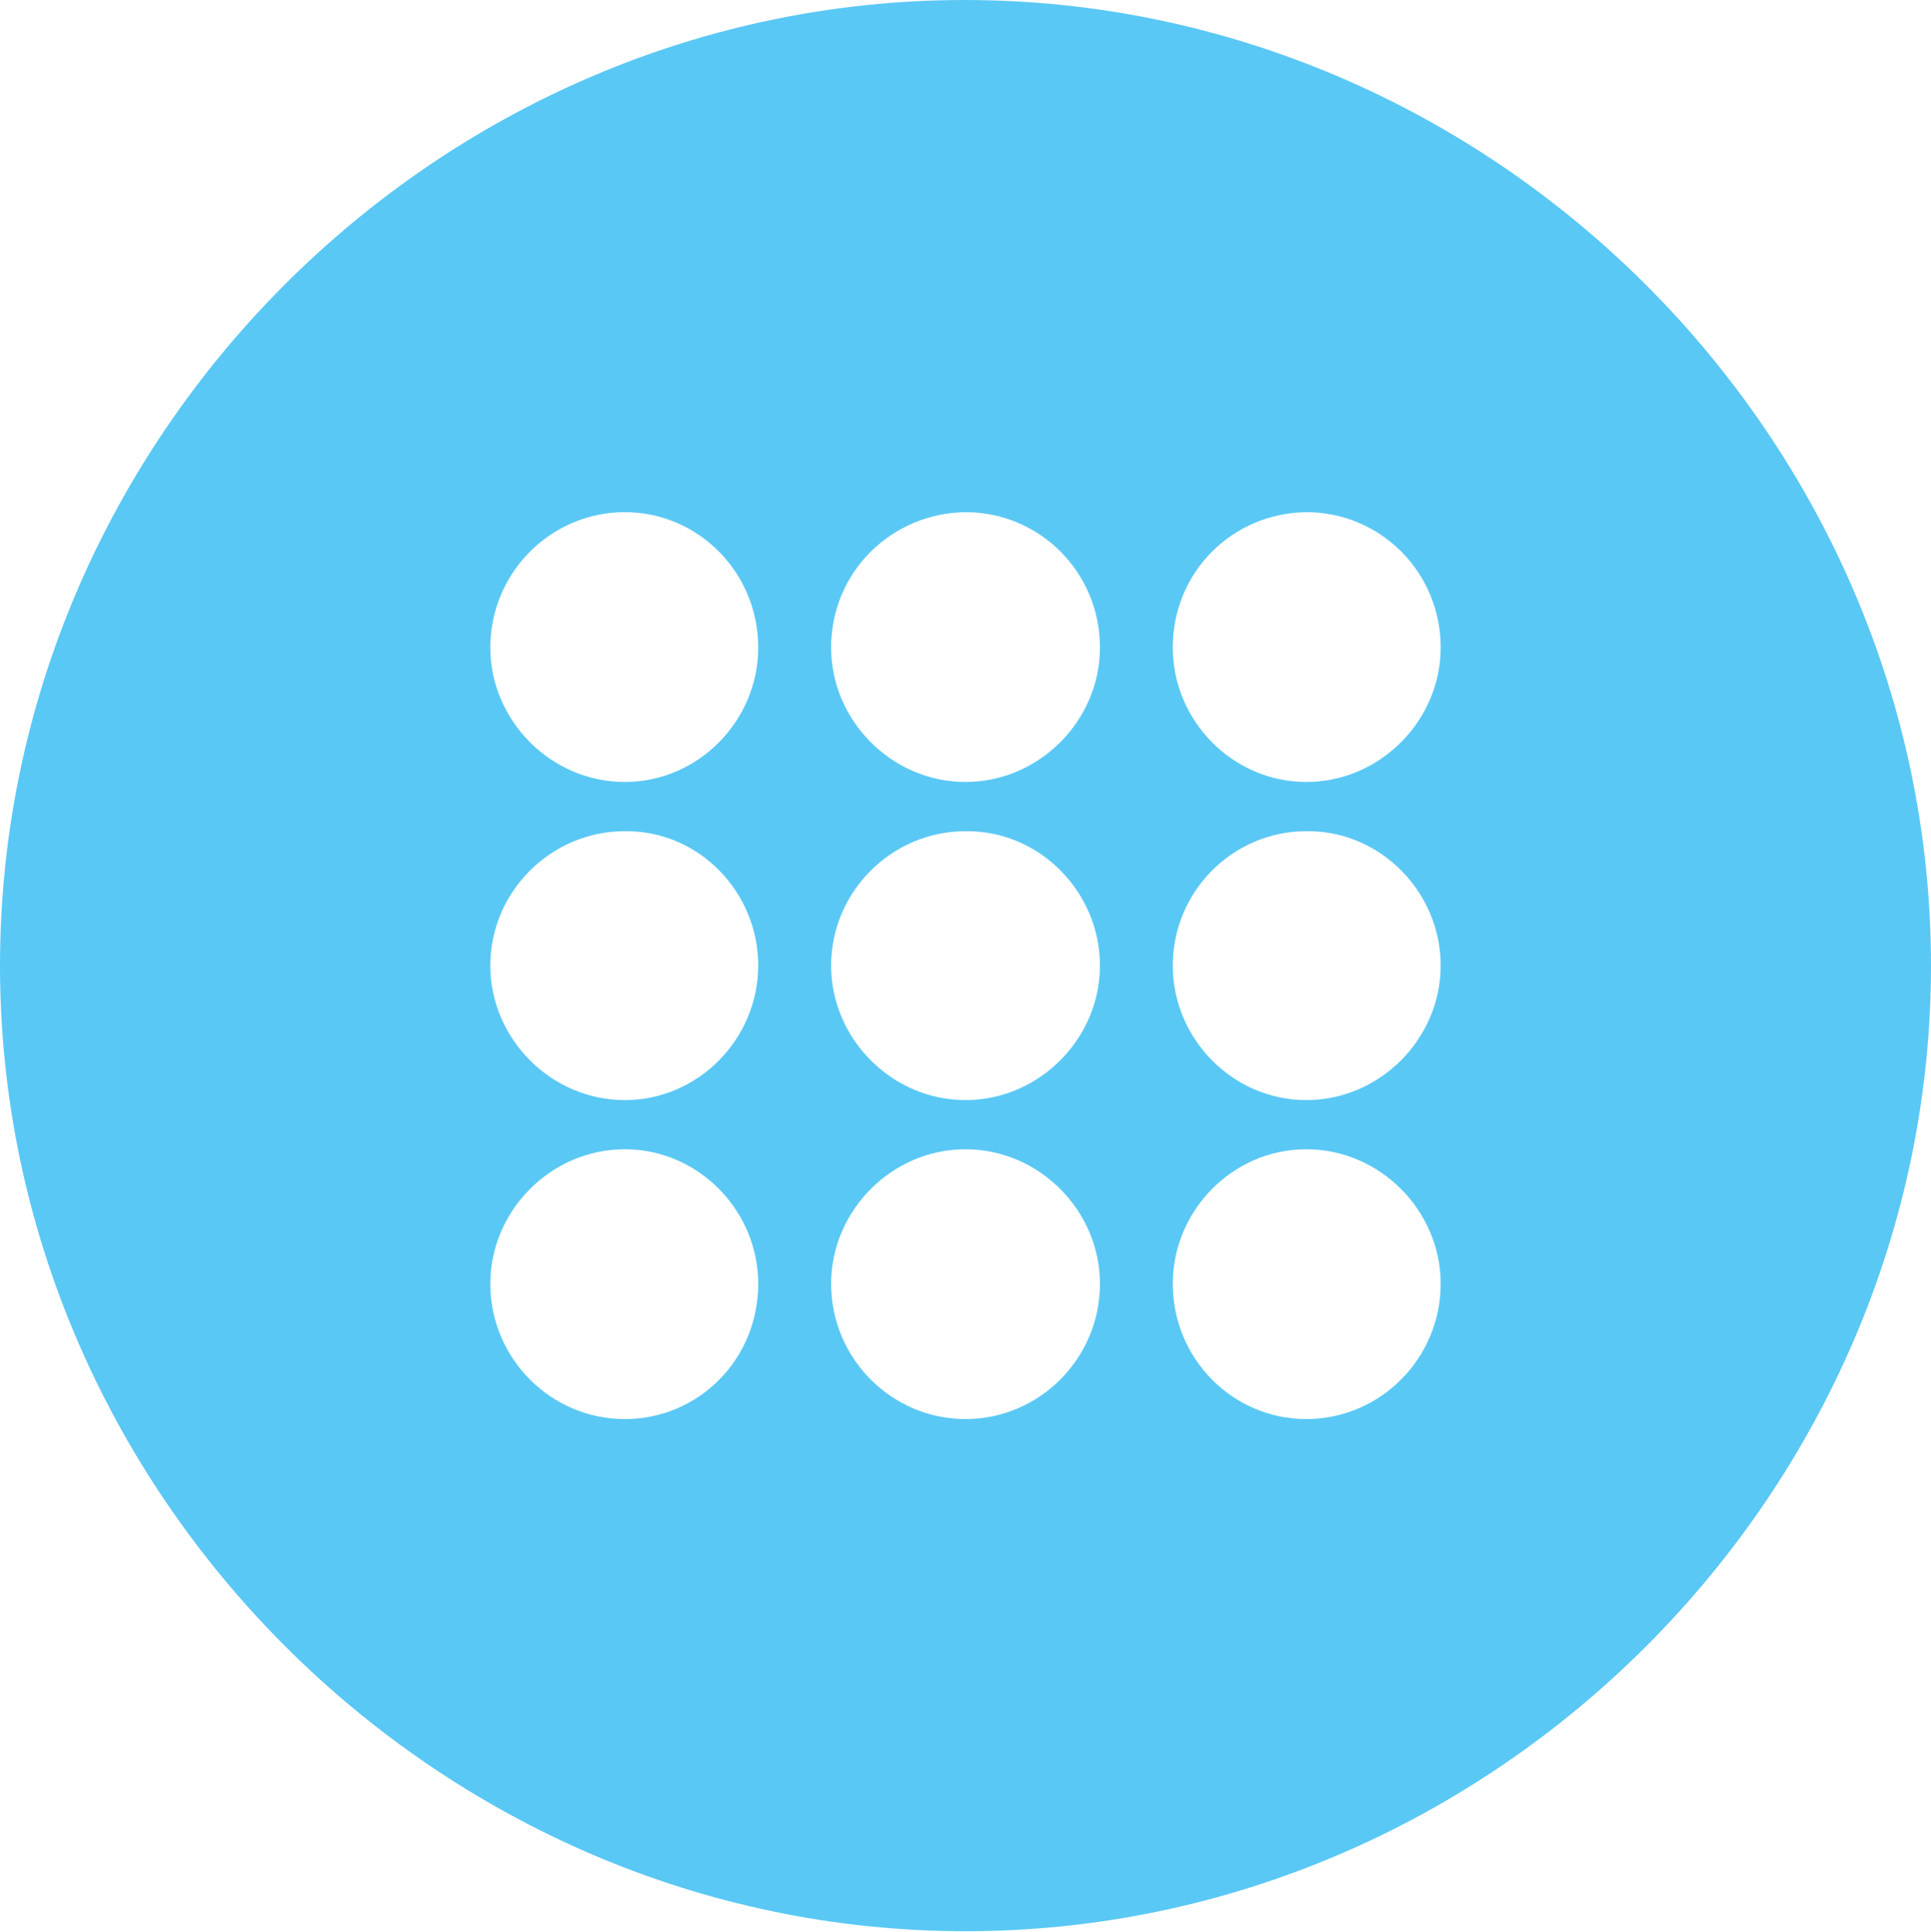 <?xml version="1.0" encoding="UTF-8"?>
<!--Generator: Apple Native CoreSVG 175.5-->
<!DOCTYPE svg
PUBLIC "-//W3C//DTD SVG 1.1//EN"
       "http://www.w3.org/Graphics/SVG/1.1/DTD/svg11.dtd">
<svg version="1.1" xmlns="http://www.w3.org/2000/svg" xmlns:xlink="http://www.w3.org/1999/xlink" width="24.902" height="24.915">
 <g>
  <rect height="24.915" opacity="0" width="24.902" x="0" y="0"/>
  <path d="M12.451 24.902C19.263 24.902 24.902 19.25 24.902 12.451C24.902 5.64 19.25 0 12.439 0C5.64 0 0 5.64 0 12.451C0 19.25 5.652 24.902 12.451 24.902ZM8.057 10.083C7.104 10.083 6.323 9.29 6.323 8.35C6.323 7.385 7.104 6.604 8.057 6.604C9.009 6.604 9.778 7.385 9.778 8.35C9.778 9.29 9.009 10.083 8.057 10.083ZM12.451 10.083C11.499 10.083 10.718 9.29 10.718 8.35C10.718 7.373 11.499 6.616 12.451 6.604C13.403 6.604 14.185 7.373 14.185 8.35C14.185 9.29 13.403 10.083 12.451 10.083ZM16.846 10.083C15.894 10.083 15.124 9.29 15.124 8.35C15.124 7.373 15.894 6.616 16.846 6.604C17.798 6.604 18.579 7.373 18.579 8.35C18.579 9.29 17.798 10.083 16.846 10.083ZM8.057 14.185C7.104 14.185 6.323 13.391 6.323 12.451C6.323 11.499 7.104 10.718 8.057 10.718C9.009 10.706 9.778 11.499 9.778 12.451C9.778 13.391 9.009 14.185 8.057 14.185ZM12.451 14.185C11.499 14.185 10.718 13.391 10.718 12.451C10.718 11.499 11.499 10.718 12.451 10.718C13.403 10.706 14.185 11.499 14.185 12.451C14.185 13.391 13.403 14.185 12.451 14.185ZM16.846 14.185C15.894 14.185 15.124 13.391 15.124 12.451C15.124 11.499 15.894 10.718 16.846 10.718C17.798 10.706 18.579 11.499 18.579 12.451C18.579 13.391 17.798 14.185 16.846 14.185ZM8.057 18.298C7.104 18.298 6.323 17.517 6.323 16.553C6.323 15.613 7.104 14.819 8.057 14.819C9.009 14.819 9.778 15.613 9.778 16.553C9.778 17.529 9.009 18.298 8.057 18.298ZM12.451 18.298C11.499 18.298 10.718 17.517 10.718 16.553C10.718 15.613 11.499 14.819 12.451 14.819C13.403 14.819 14.185 15.613 14.185 16.553C14.185 17.517 13.403 18.298 12.451 18.298ZM16.846 18.298C15.894 18.298 15.124 17.517 15.124 16.553C15.124 15.613 15.894 14.819 16.846 14.819C17.798 14.819 18.579 15.613 18.579 16.553C18.579 17.517 17.798 18.298 16.846 18.298Z" fill="#5ac8f5"/>
 </g>
</svg>
